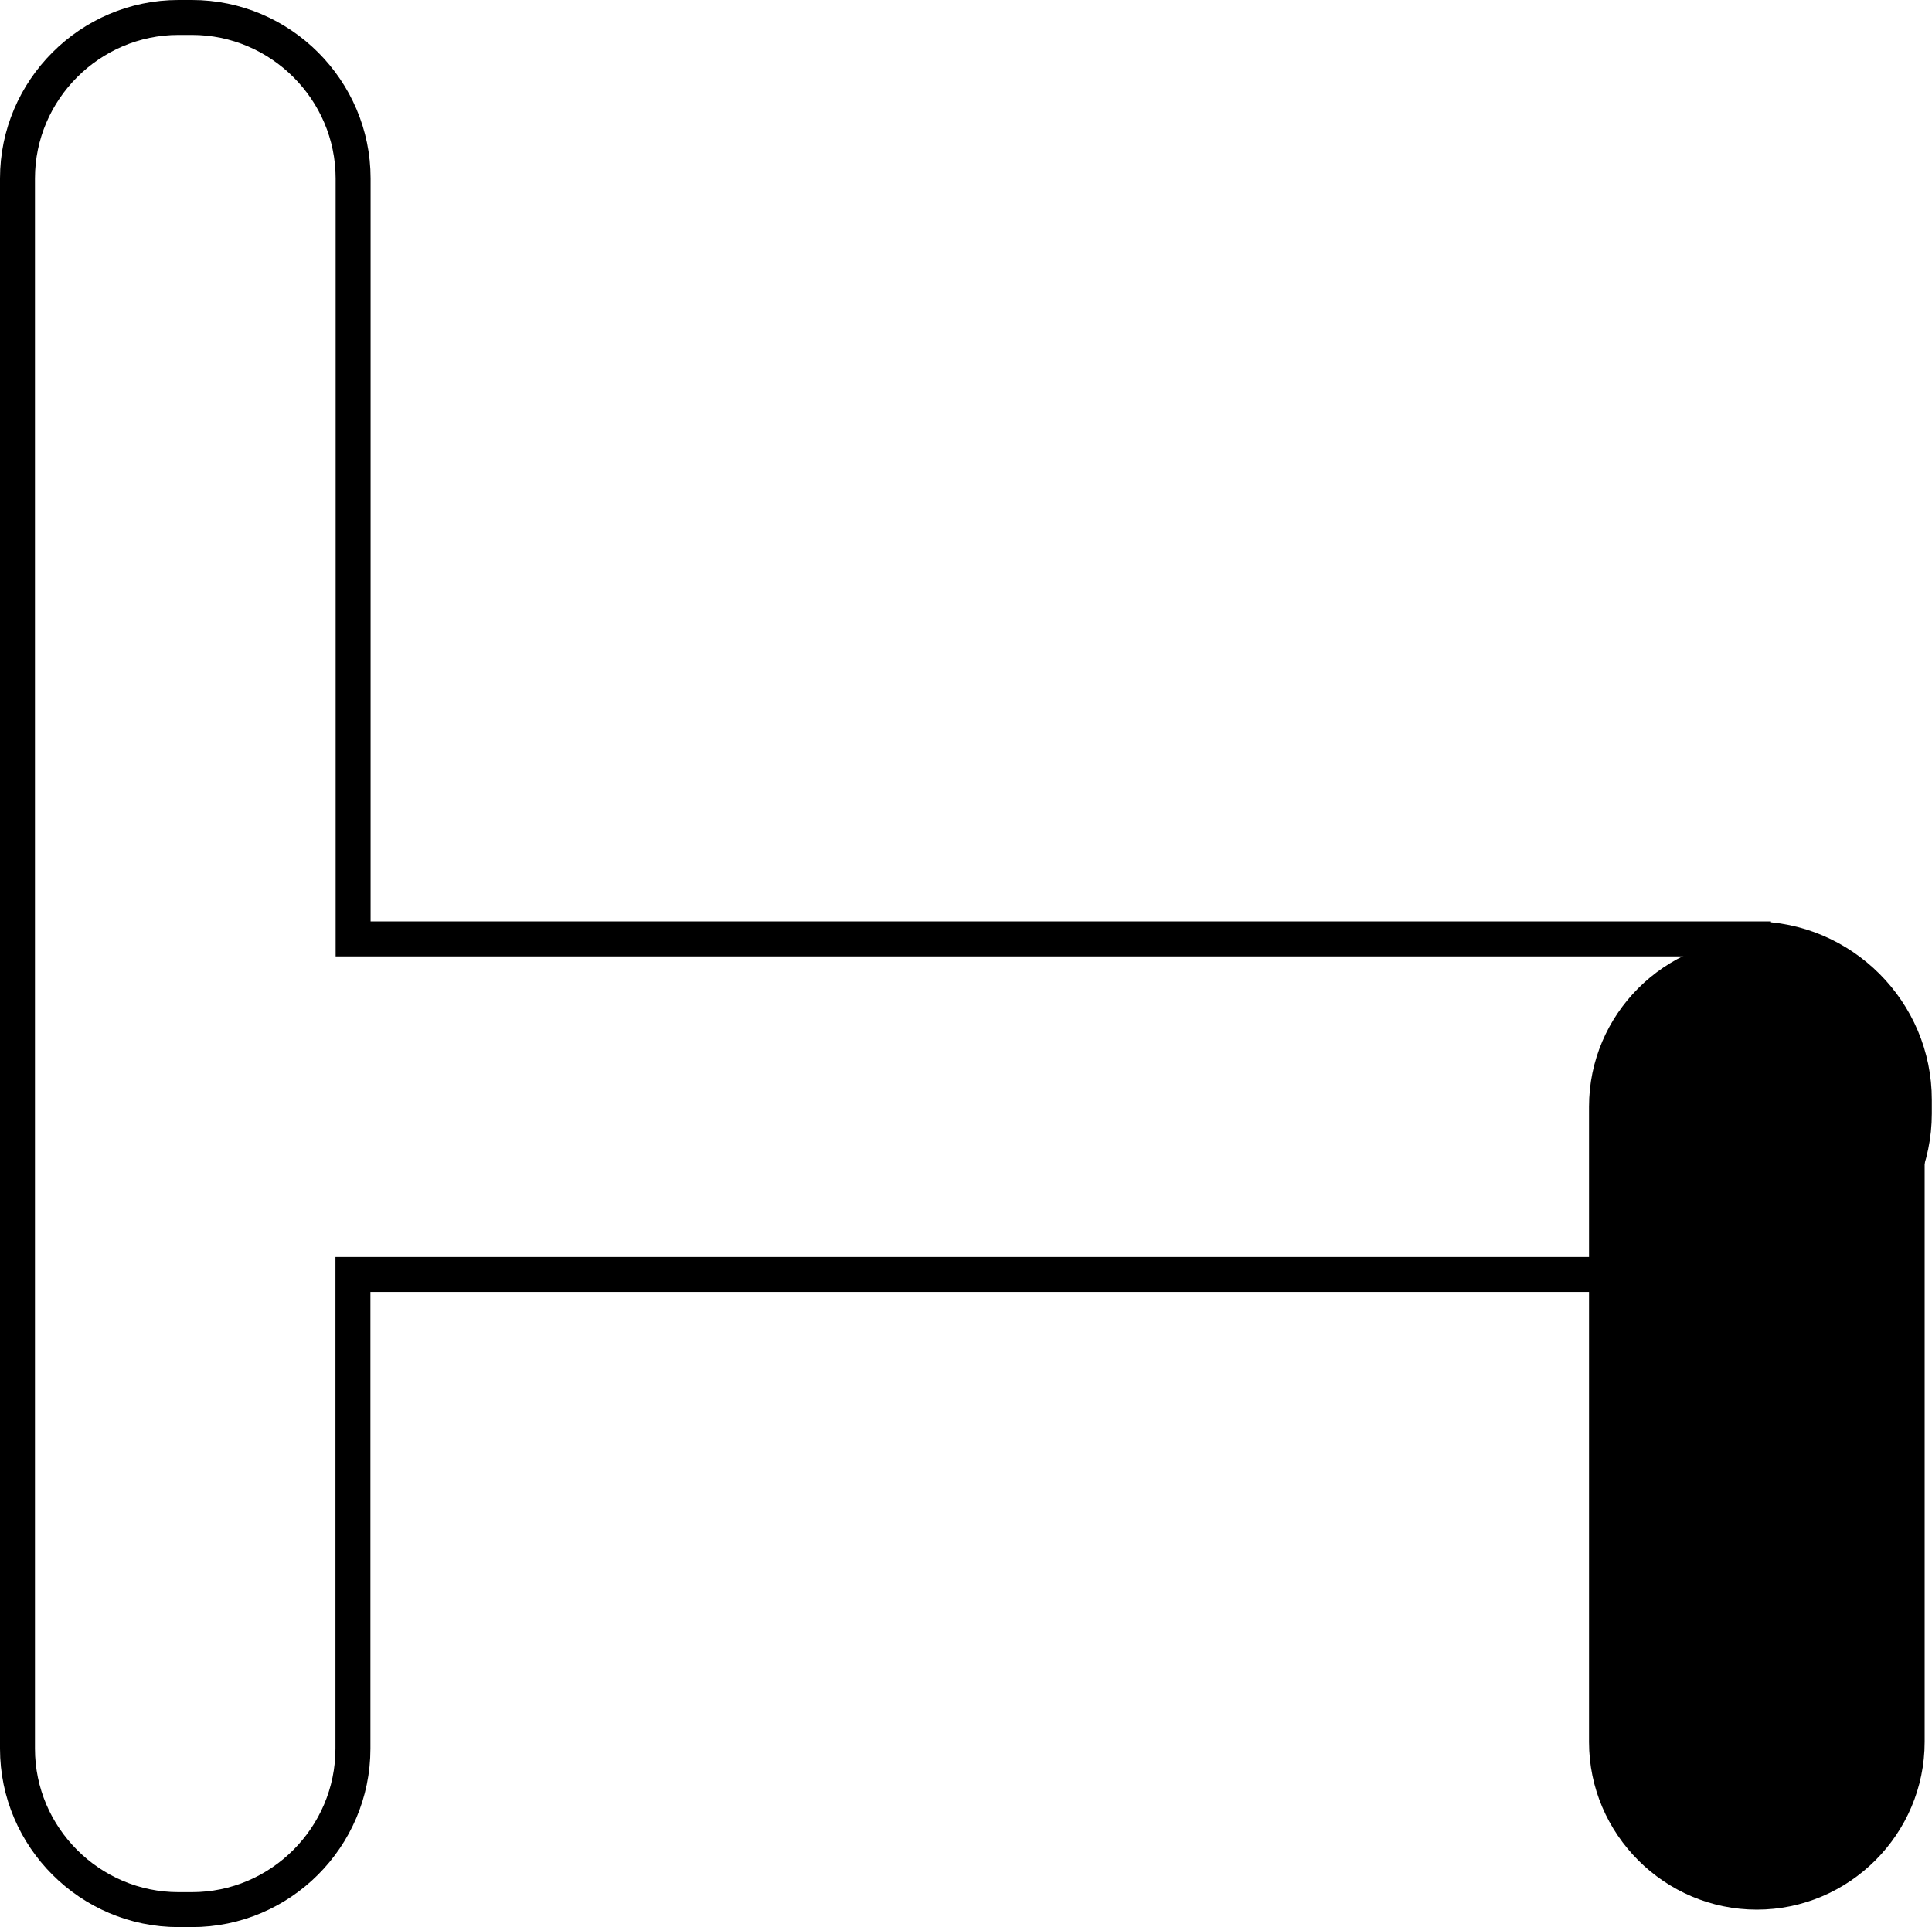 <svg id="logo" xmlns="http://www.w3.org/2000/svg" viewBox="0 0 110.52 110.26">
    <style>
        .st0{fill:#000}.st1{fill:none;stroke:#000;stroke-width:2;stroke-miterlimit:10}
    </style>
    <path class="st0" d="M90.9 99.67V63.32c0-5.28 4.32-9.6 9.6-9.6 5.28 0 9.6 4.32 9.6 9.6v36.34c0 5.28-4.32 9.6-9.6 9.6-5.28 0-9.6-4.32-9.6-9.59z"/>
    <path class="st1" d="M100.31 53.72H20.2V10.21C20.2 5.15 16.05 1 10.98 1h-.77C5.15 1 1 5.15 1 10.21v89.84c0 5.07 4.15 9.21 9.21 9.21h.77c5.07 0 9.21-4.15 9.21-9.21V72.92h80.11c5.07 0 9.21-4.15 9.21-9.21v-.77c.01-5.07-4.14-9.22-9.2-9.22z"/>
</svg>
